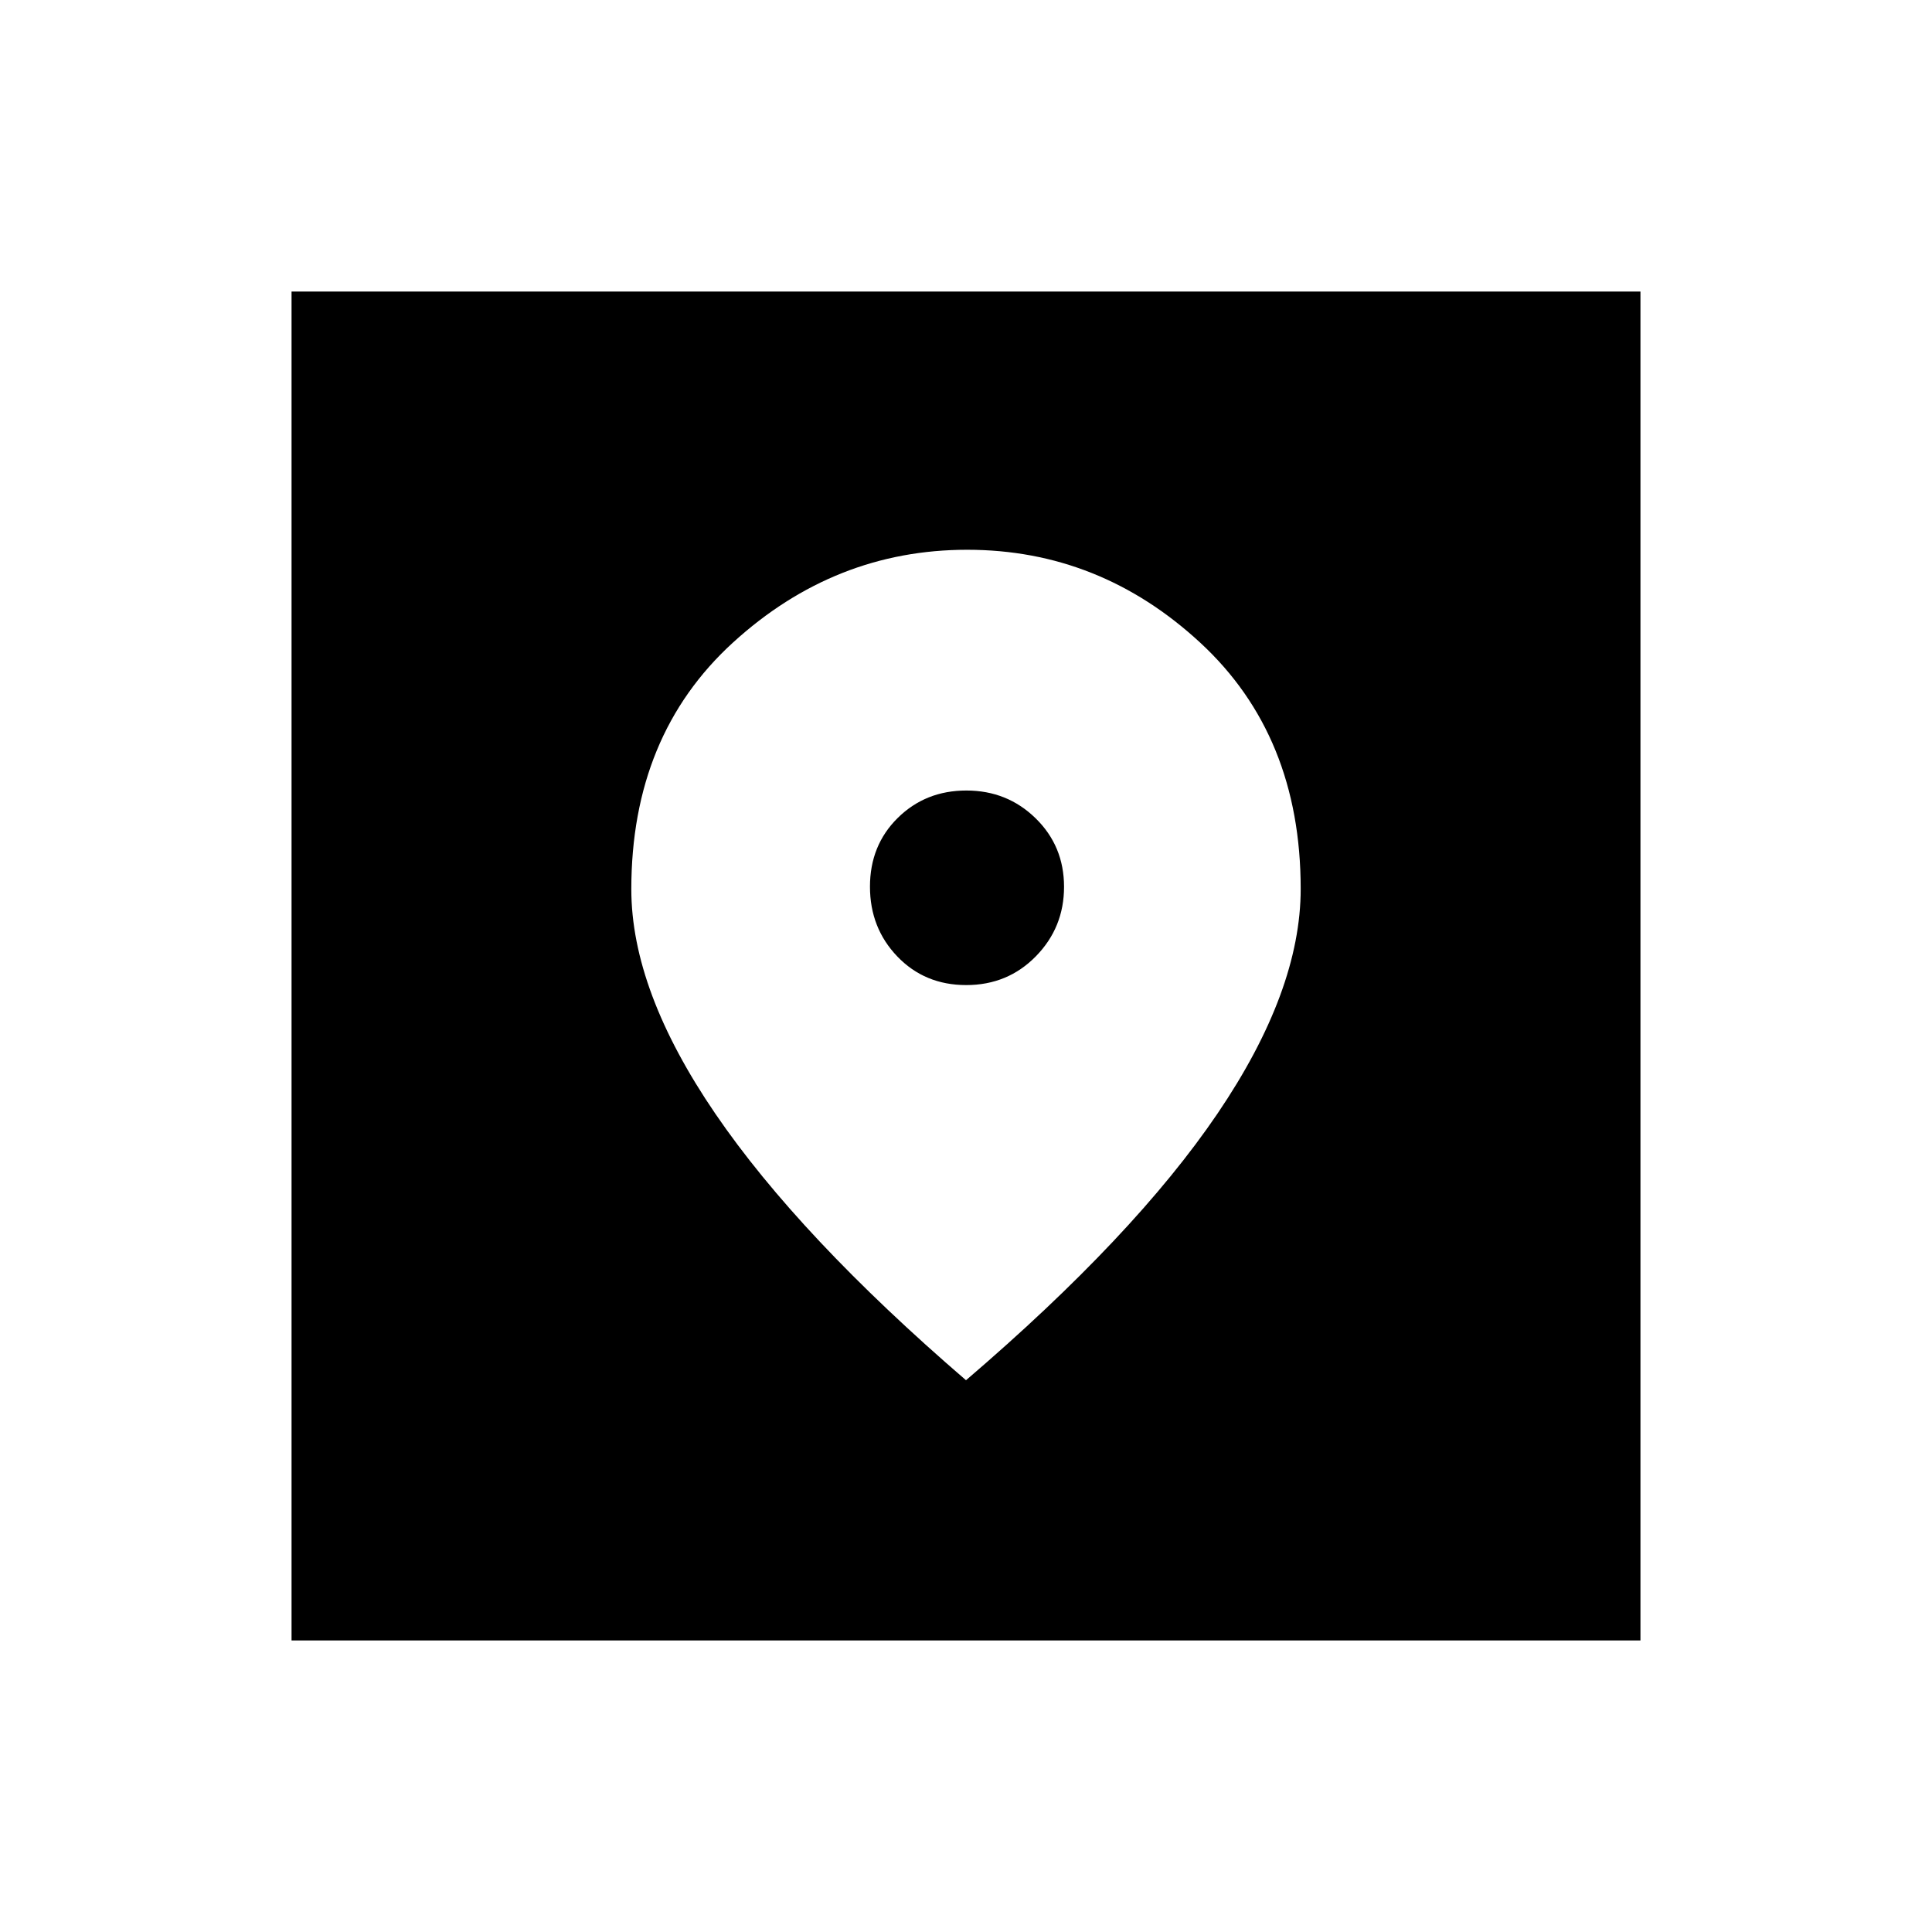 <svg xmlns="http://www.w3.org/2000/svg" height="20" viewBox="0 -960 960 960" width="20"><path d="M144.869-144.869v-670.262h670.262v670.262H144.869ZM480-274.174q83.699-71.642 125.002-132.542 41.302-60.9 41.302-111.612 0-76.215-49.947-122.357-49.947-46.141-115.782-46.141-65.836 0-116.358 46.105-50.521 46.106-50.521 122.568 0 50.414 41.761 111.566Q397.217-345.435 480-274.174Zm.113-196.348q-20.591 0-34.211-14.18-13.619-14.18-13.619-34.717 0-20.538 13.802-34.157 13.803-13.62 34.098-13.62 20.295 0 34.415 13.803 14.119 13.803 14.119 34.044 0 20.241-14.006 34.534-14.007 14.293-34.598 14.293Z"/></svg>